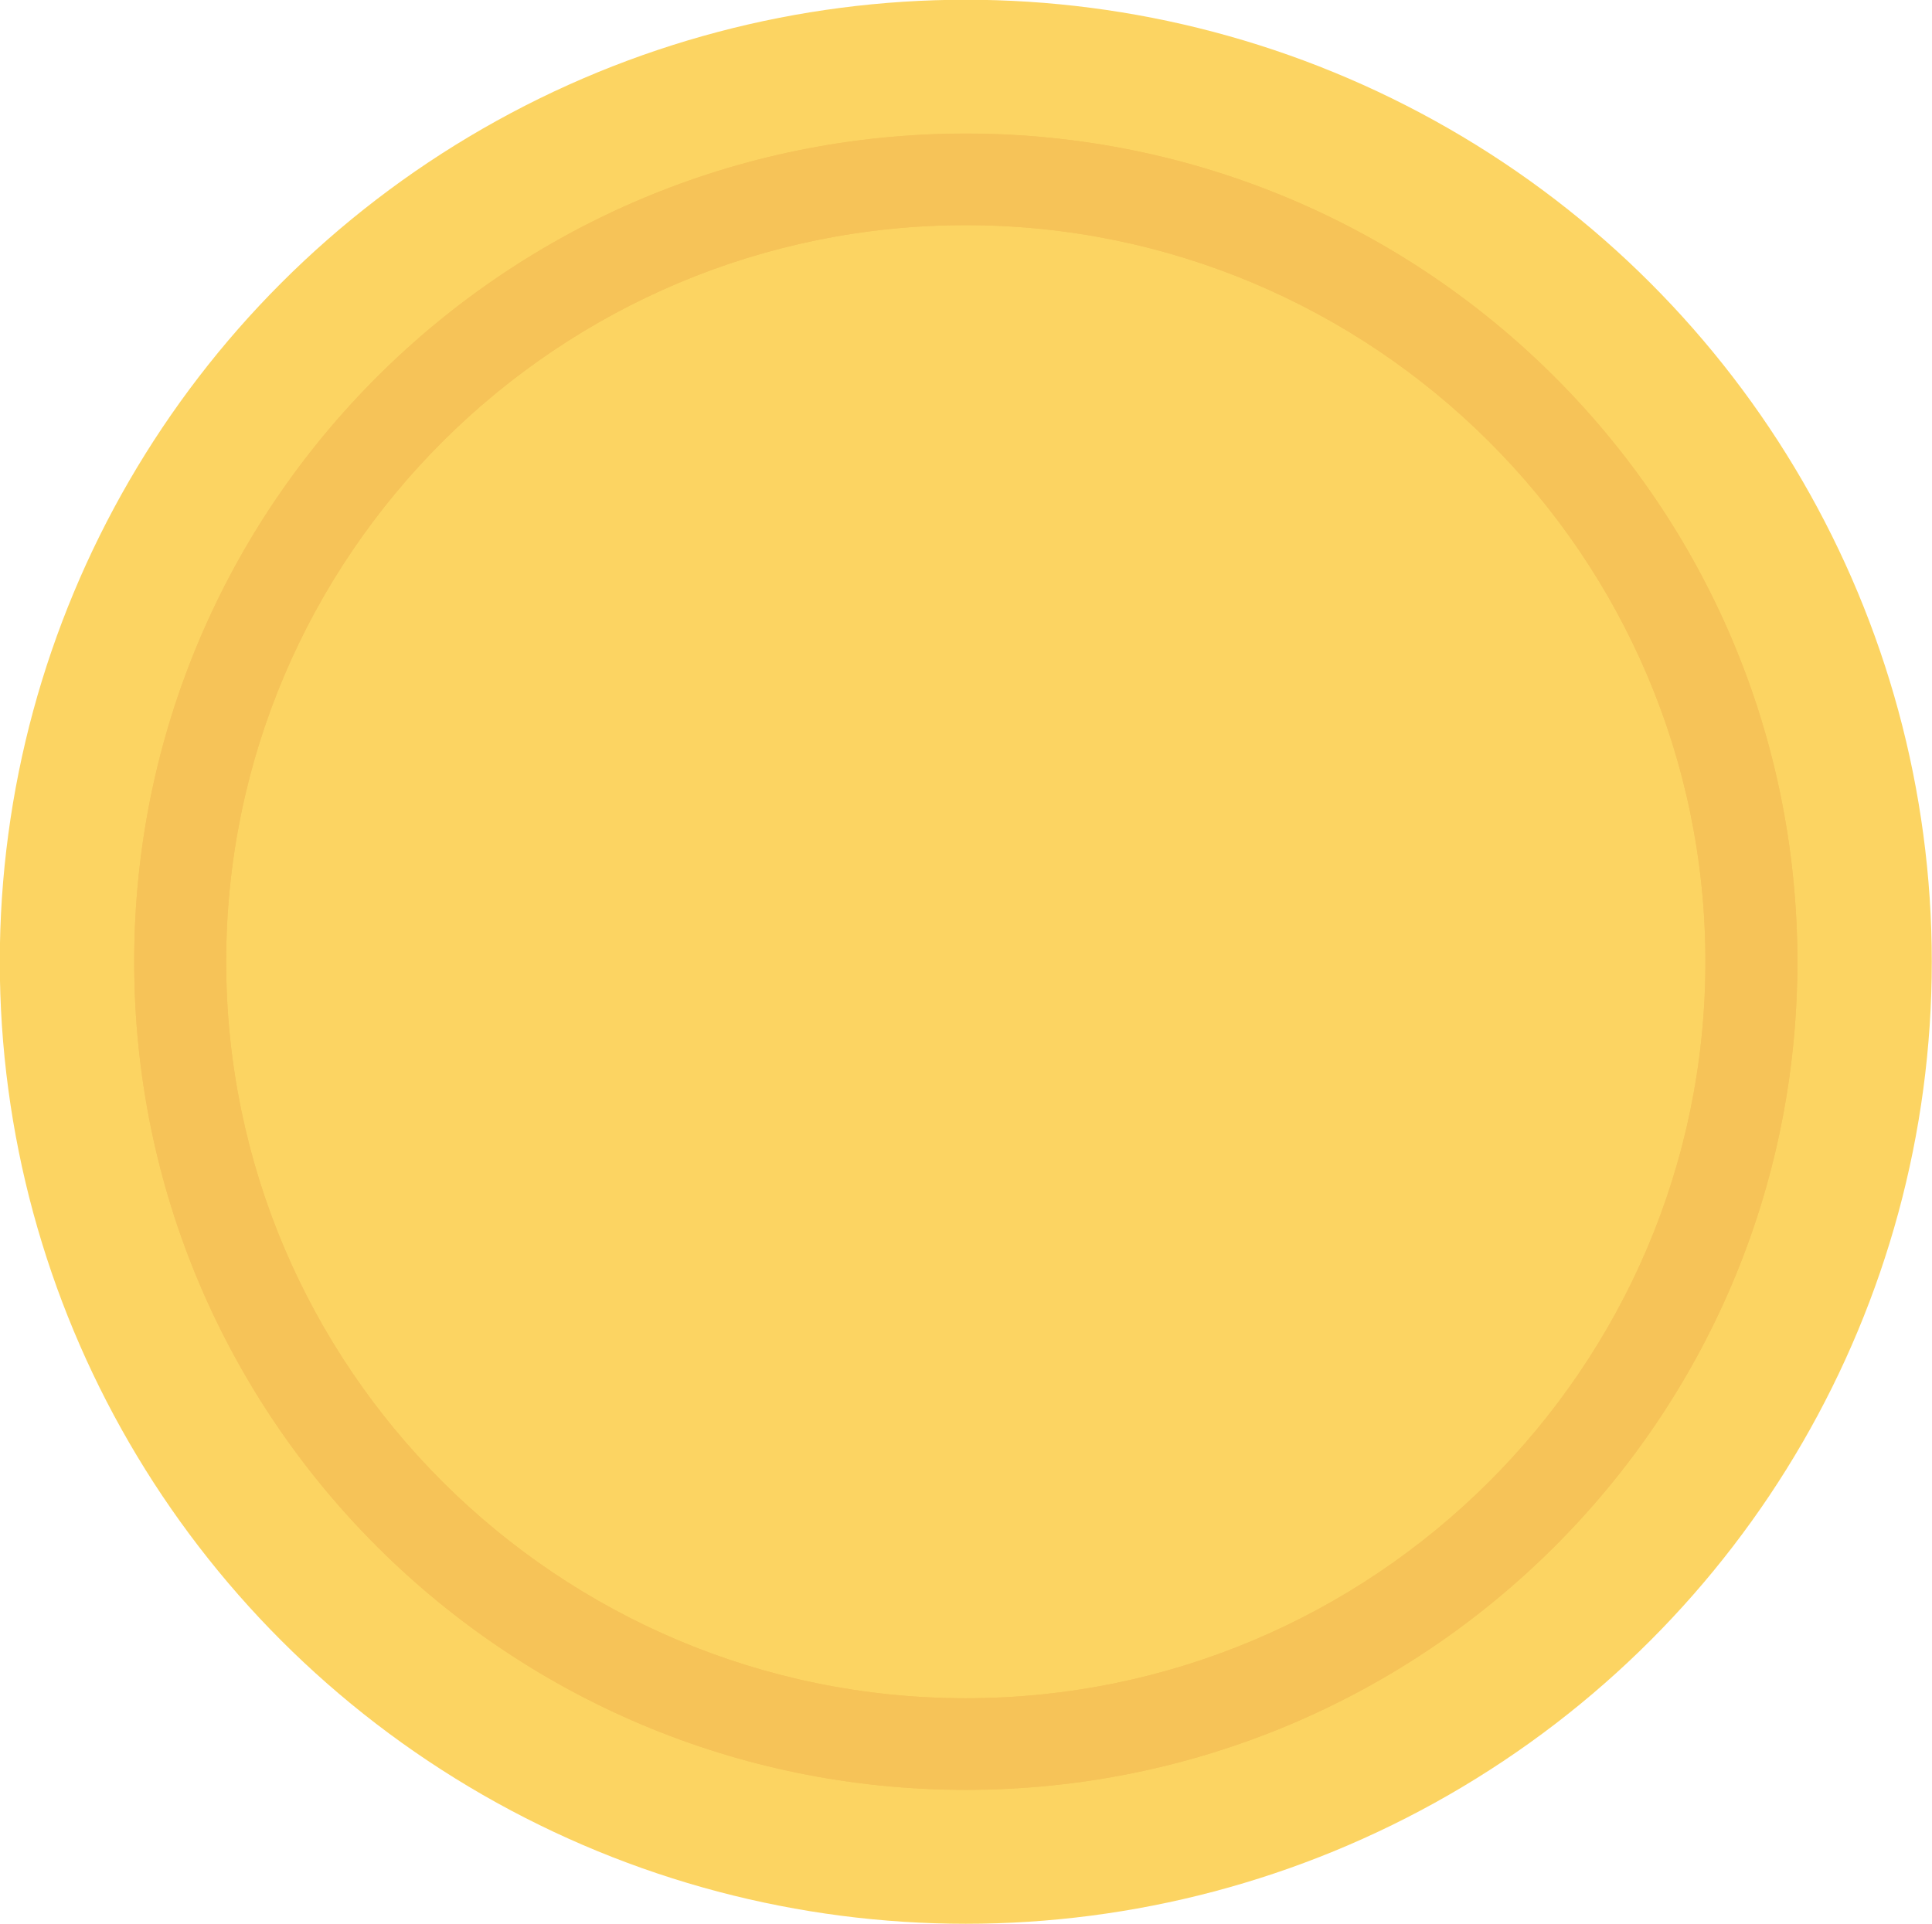 <?xml version="1.0" encoding="UTF-8"?>
<!-- Created with Inkscape (http://www.inkscape.org/) -->
<svg width="37.646mm" height="37.496mm" version="1.1" viewBox="0 0 37.646 37.496" xmlns="http://www.w3.org/2000/svg" xmlns:cc="http://creativecommons.org/ns#" xmlns:dc="http://purl.org/dc/elements/1.1/" xmlns:rdf="http://www.w3.org/1999/02/22-rdf-syntax-ns#">
 <g transform="translate(-123.3 -105.14)">
  <g transform="translate(96.824 -35.497)" stroke-width=".092">
   <ellipse cx="45.295" cy="159.38" rx="18.823" ry="18.748" fill="#fcd462"/>
   <path d="m45.295 143.24c-8.949 0-16.204 7.226-16.204 16.139s7.255 16.139 16.204 16.139c8.949 0 16.204-7.226 16.204-16.139s-7.255-16.139-16.204-16.139zm9.2e-5 30.493c-7.947 0-14.412-6.439-14.412-14.354 0-7.915 6.465-14.354 14.412-14.354 7.947 0 14.412 6.439 14.412 14.354 0 7.915-6.465 14.354-14.412 14.354z" fill="#f6c358"/>
   <path d="m45.295 143.24c-8.949 0-16.204 7.226-16.204 16.139s7.255 16.139 16.204 16.139c8.949 0 16.204-7.226 16.204-16.139s-7.255-16.139-16.204-16.139zm9.2e-5 30.493c-7.947 0-14.412-6.439-14.412-14.354 0-7.915 6.465-14.354 14.412-14.354 7.947 0 14.412 6.439 14.412 14.354 0 7.915-6.465 14.354-14.412 14.354z" fill="#f6c358"/>
  </g>
 </g>
</svg>
